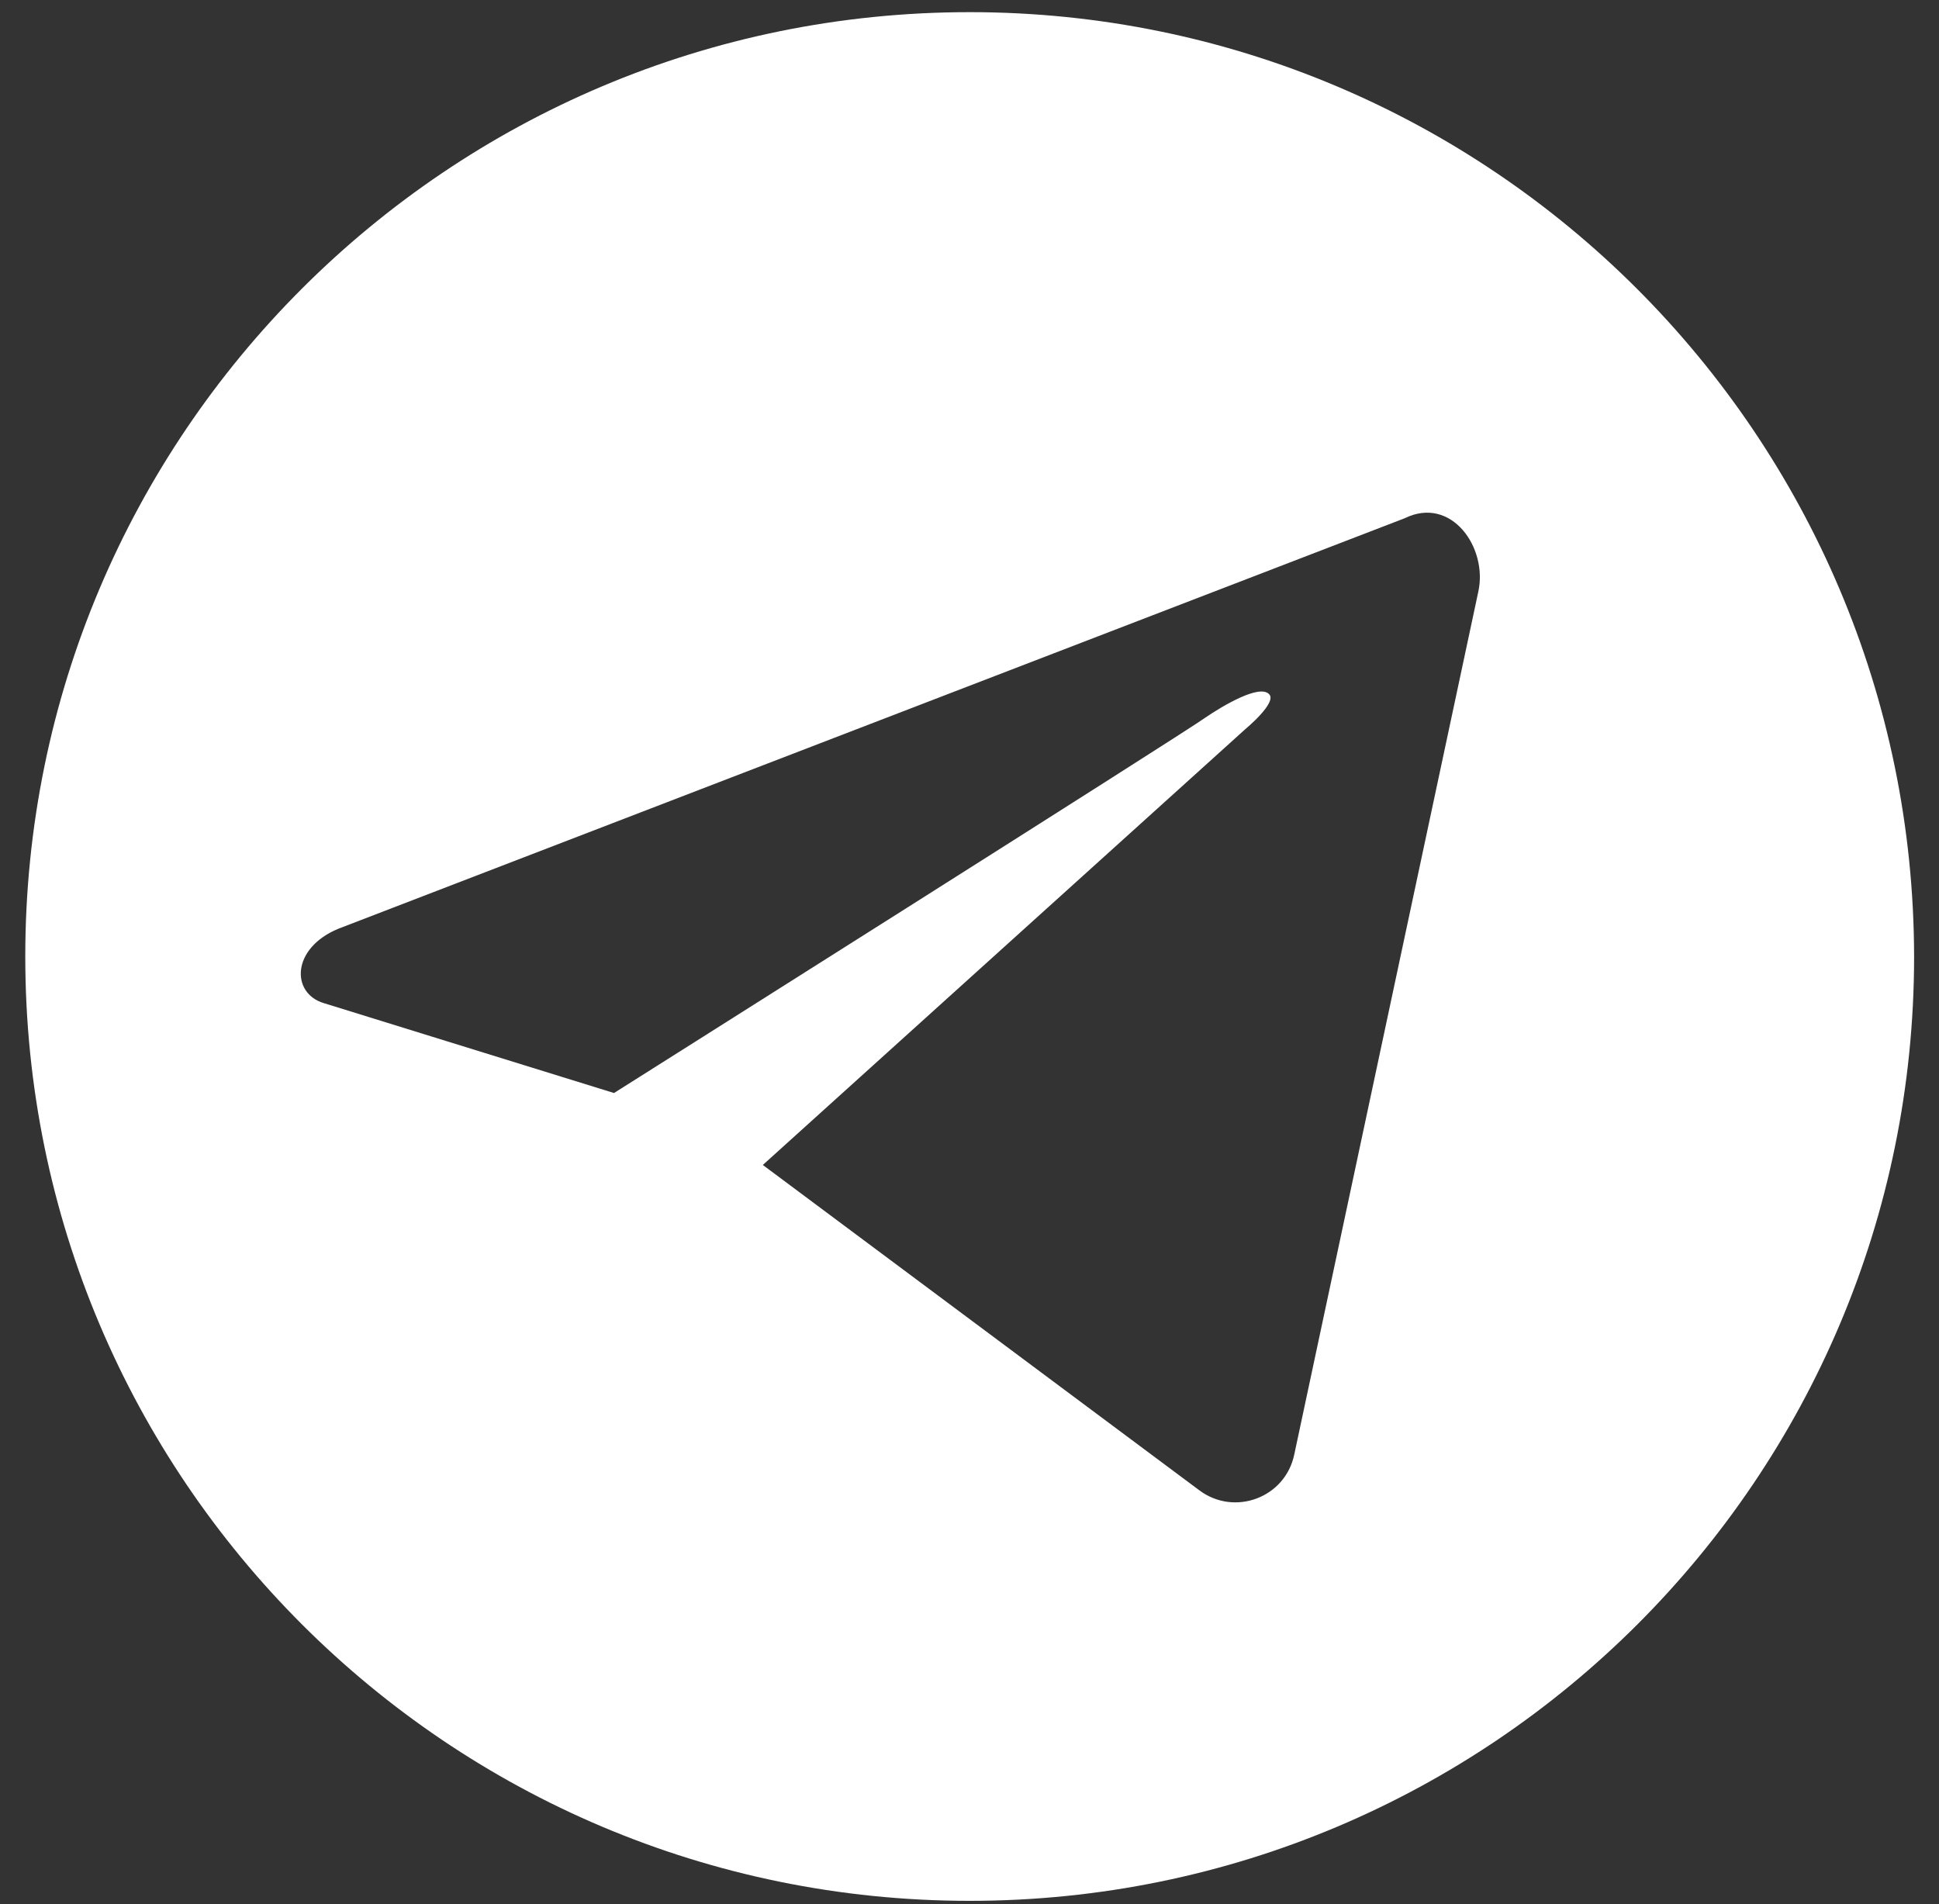 <svg width="56" height="55" viewBox="0 0 56 55" fill="none" xmlns="http://www.w3.org/2000/svg">
<rect x="0" y="0" width="56" height="55" fill="#333333" stroke="none"/>
<g clip-path="url(#clip0_47_181)">
<g clip-path="url(#clip1_47_181)">
<g clip-path="url(#clip2_47_181)">
<path d="M28.006 0.351C12.939 0.351 0.73 12.559 0.73 27.626C0.73 42.692 12.939 54.901 28.006 54.901C43.072 54.901 55.281 42.692 55.281 27.626C55.257 12.559 43.048 0.351 28.006 0.351ZM42.694 17.093L37.38 42.007C37.121 43.258 35.657 43.802 34.641 43.046L22.031 33.647L35.964 21.061C35.964 21.061 36.908 20.281 36.648 20.045C36.365 19.762 35.326 20.376 34.806 20.73C34.263 21.131 17.733 31.569 17.733 31.569L9.35 28.972C8.405 28.688 8.405 27.389 9.775 26.823L40.569 14.968C41.914 14.307 42.977 15.818 42.694 17.093Z" fill="white"/>
</g>
</g>
</g>
<defs>
<clipPath id="clip0_47_181">
<rect width="54.55" height="54.55" fill="white" transform="translate(0.73 0.351)"/>
</clipPath>
<clipPath id="clip1_47_181">
<rect width="54.55" height="54.55" fill="white" transform="translate(0.73 0.351)"/>
</clipPath>
<clipPath id="clip2_47_181">
<rect width="54.55" height="54.55" fill="white" transform="translate(0.73 0.351)"/>
</clipPath>
</defs>
</svg>
